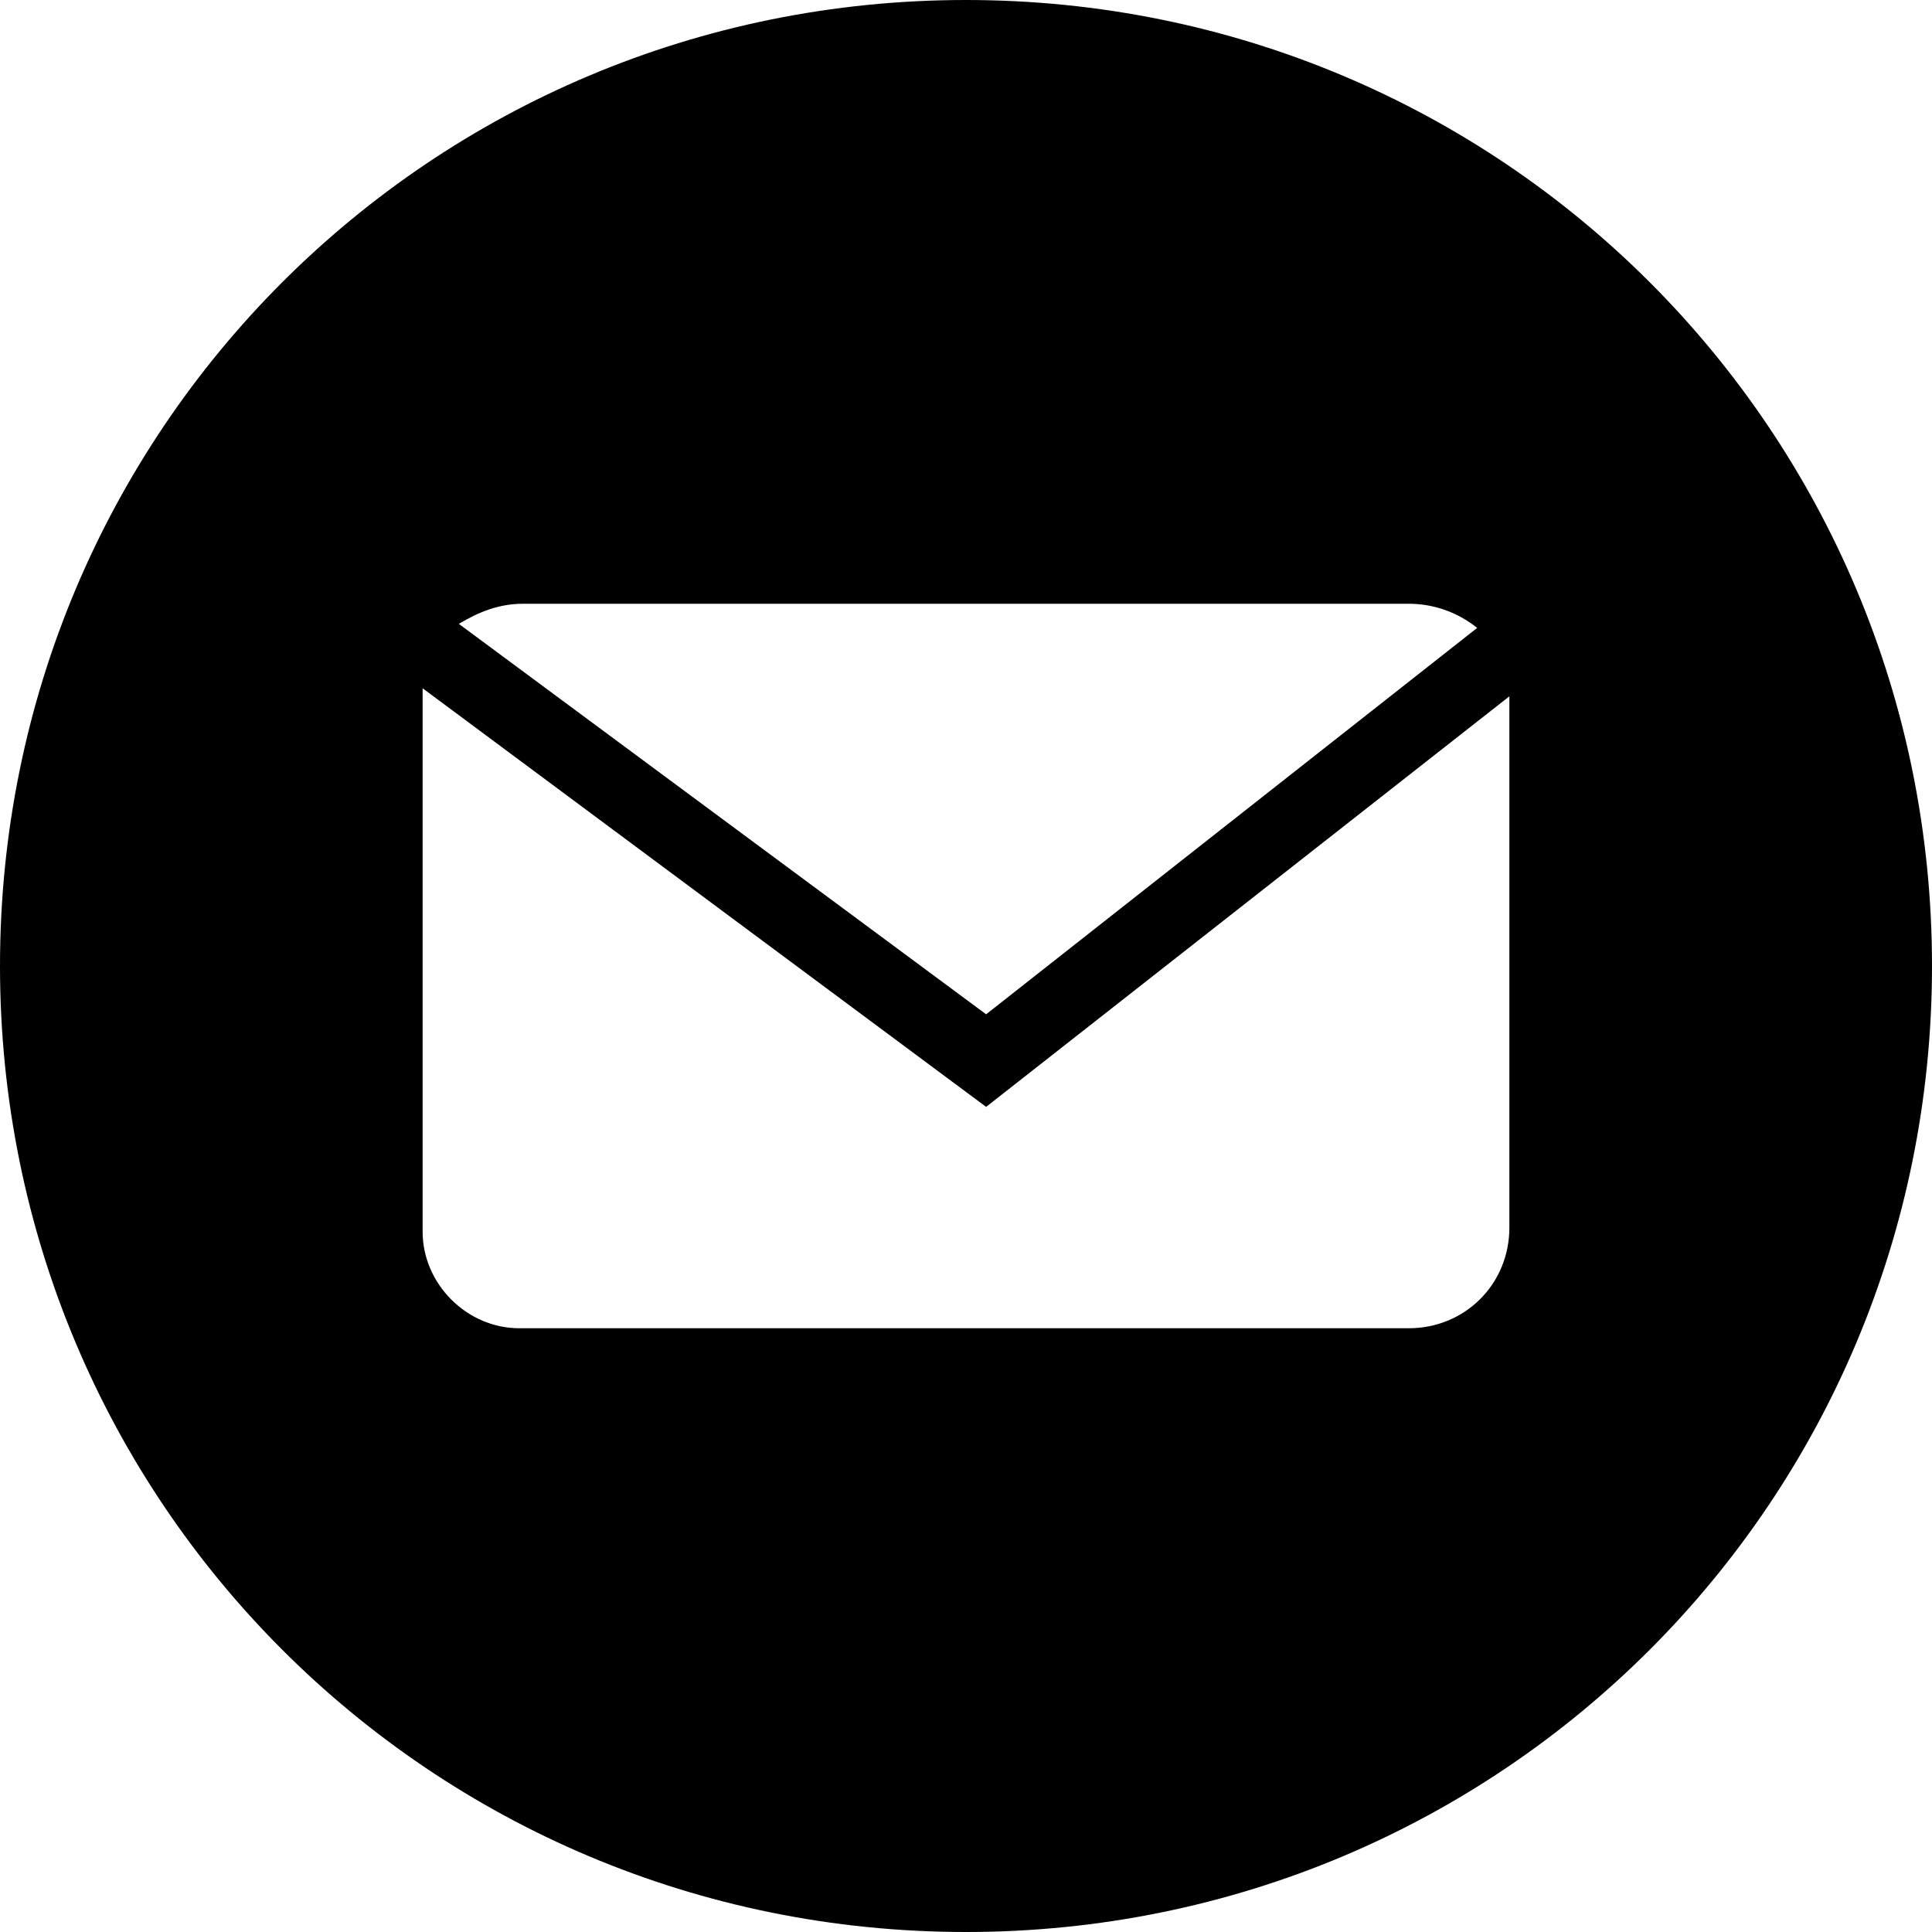 <svg xmlns="http://www.w3.org/2000/svg" viewBox="0 0 48 48">
  <path d="M24 0C10.7 0 0 10.7 0 24s10.7 24 24 24 24-10.7 24-24S37.3 0 24 0zm11 15c.6 0 1.2.2 1.7.6l-12.2 9.6-13.1-9.7c.5-.3 1-.5 1.6-.5h22zm2.5 15.5c0 1.4-1.1 2.5-2.5 2.5H12.9c-1.3 0-2.4-1.1-2.4-2.4V17.5v-.4l14 10.4 13-10.2V30.5z"/>
</svg>
